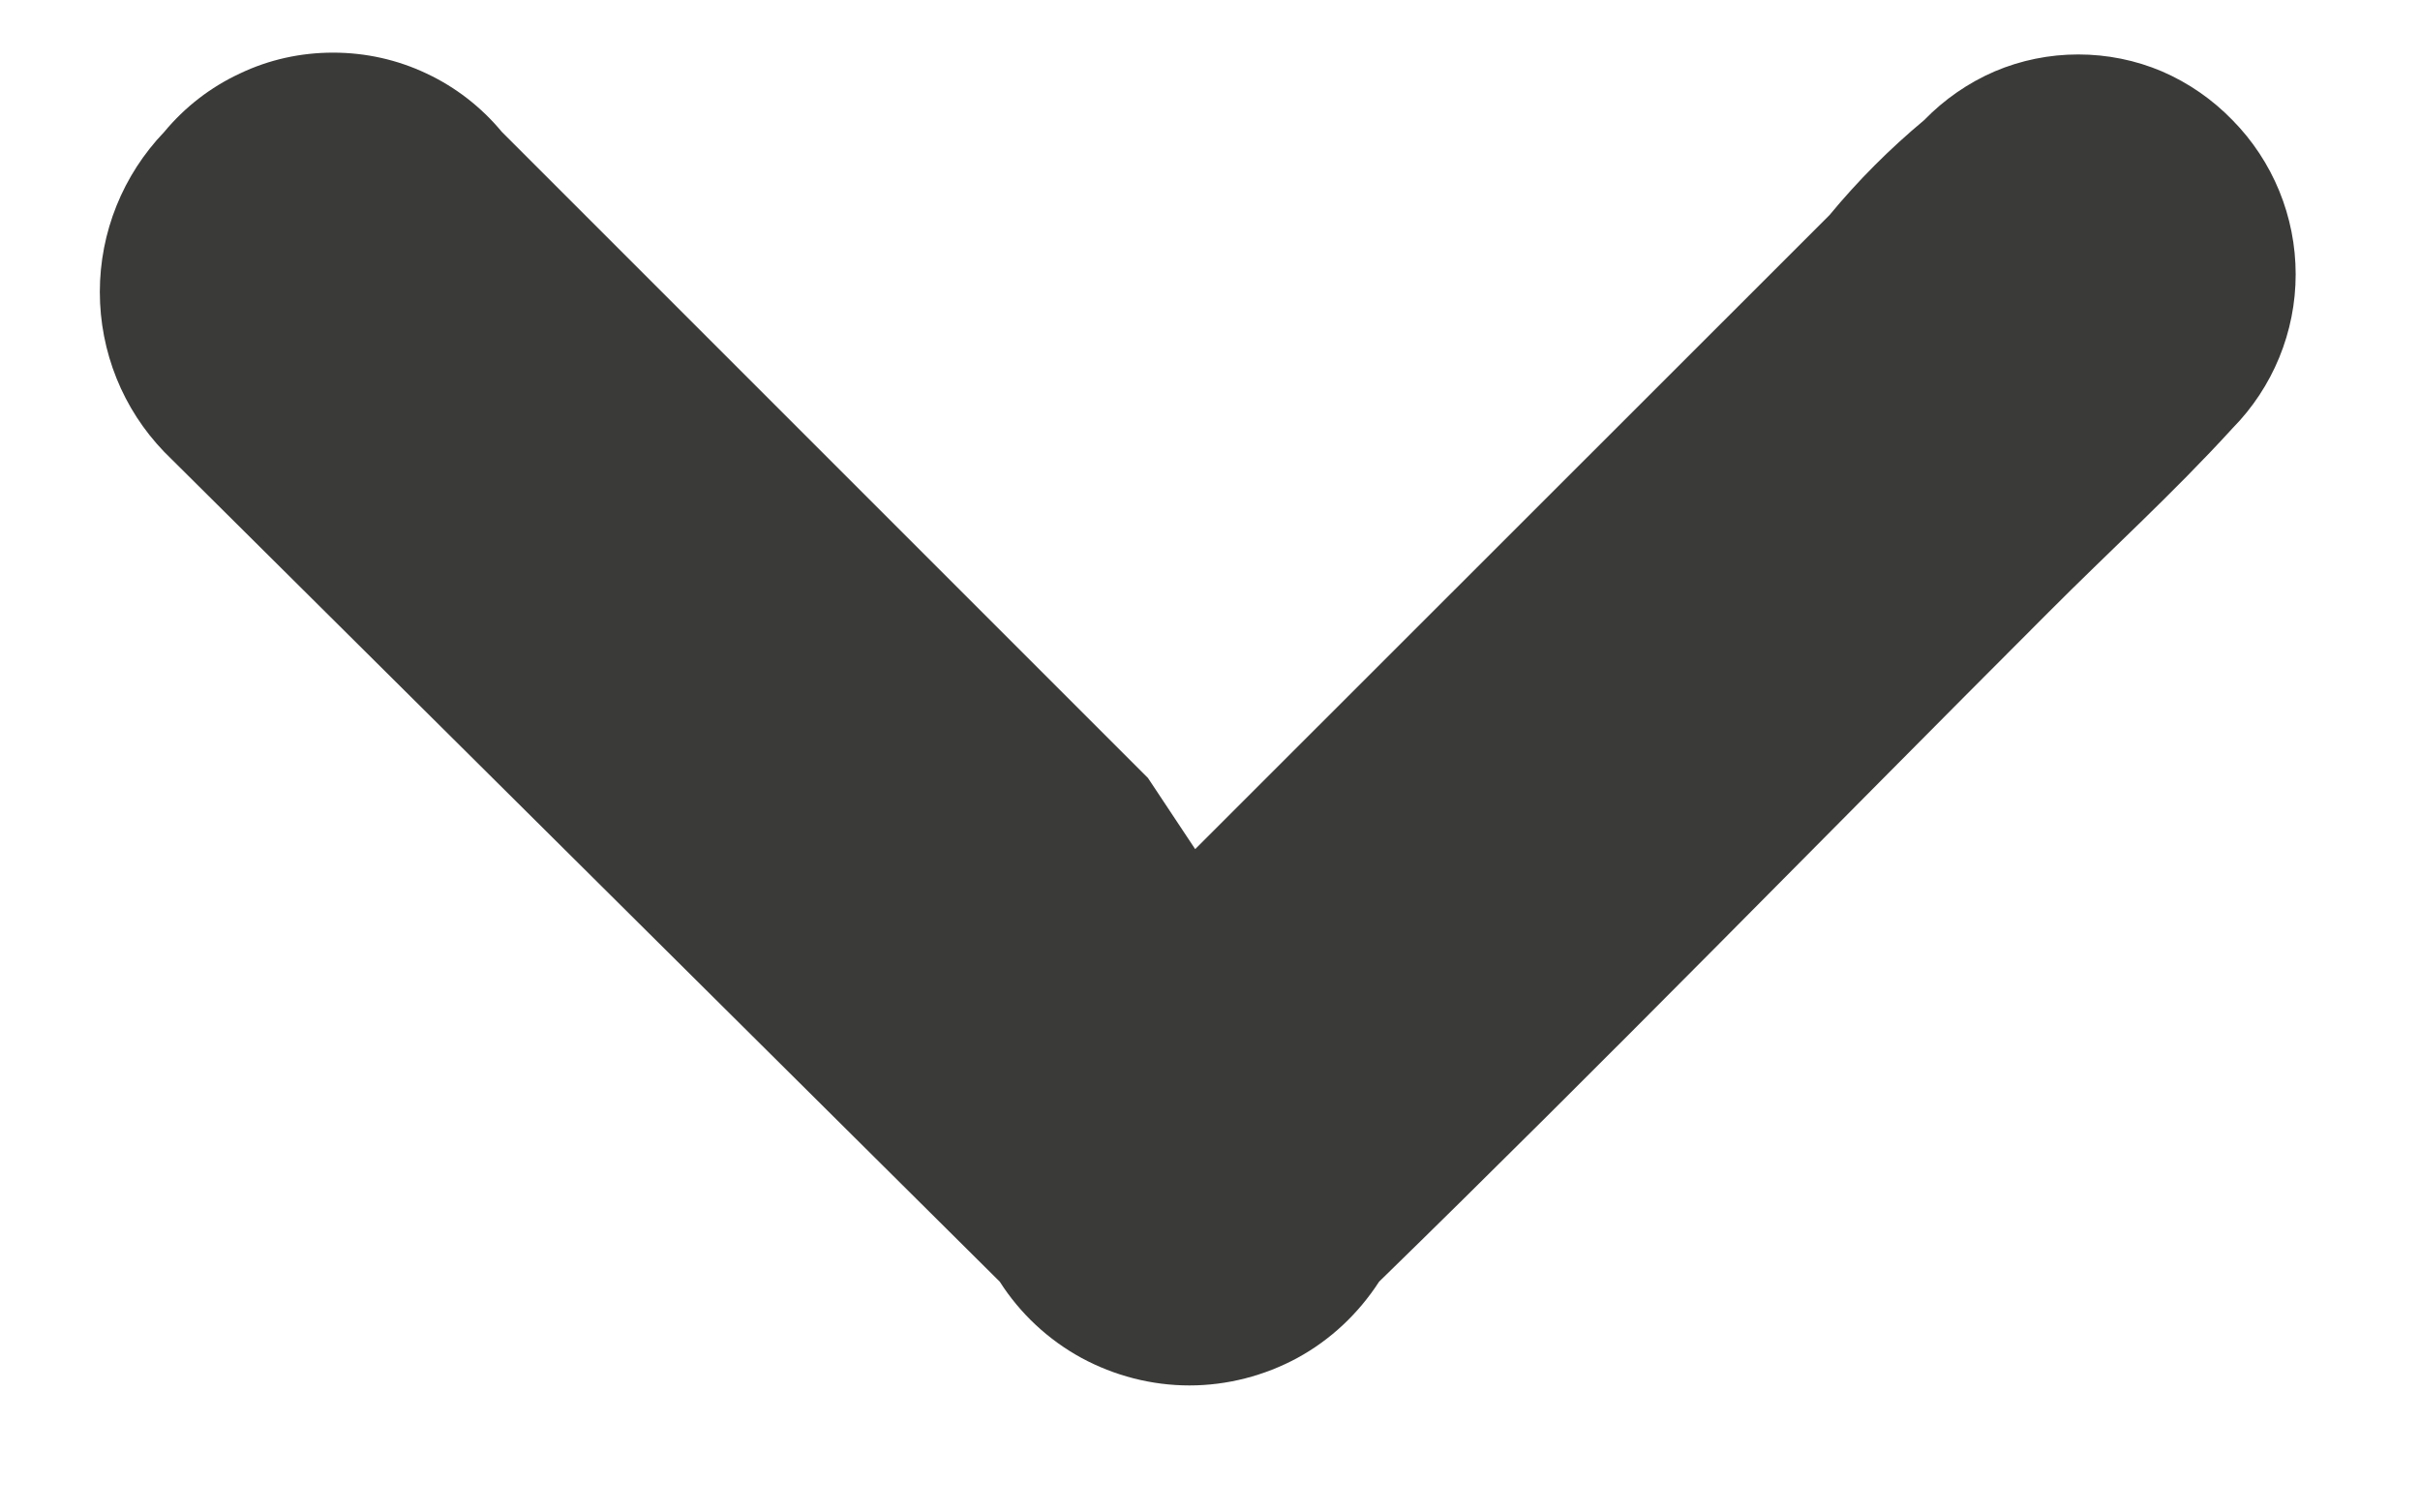 <svg width="8" height="5" viewBox="0 0 8 5" fill="none" xmlns="http://www.w3.org/2000/svg">
<path d="M3.951 2.807L6.048 0.711C6.142 0.597 6.247 0.492 6.361 0.397C6.427 0.329 6.506 0.274 6.594 0.236C6.681 0.199 6.775 0.18 6.87 0.18C6.966 0.18 7.06 0.199 7.147 0.236C7.235 0.274 7.314 0.329 7.38 0.397C7.514 0.533 7.589 0.716 7.589 0.907C7.589 1.097 7.514 1.28 7.38 1.416C7.184 1.631 6.968 1.827 6.773 2.023C6.028 2.768 5.303 3.512 4.559 4.237C4.491 4.342 4.399 4.429 4.289 4.489C4.18 4.548 4.057 4.58 3.932 4.58C3.807 4.58 3.684 4.548 3.575 4.489C3.465 4.429 3.372 4.342 3.305 4.237L0.543 1.494C0.406 1.352 0.33 1.163 0.33 0.965C0.33 0.768 0.406 0.579 0.543 0.436C0.611 0.354 0.696 0.288 0.793 0.243C0.889 0.197 0.994 0.174 1.101 0.174C1.208 0.174 1.313 0.197 1.41 0.243C1.506 0.288 1.591 0.354 1.659 0.436L3.795 2.572L3.951 2.807Z" fill="#3A3A39"/>
</svg>
